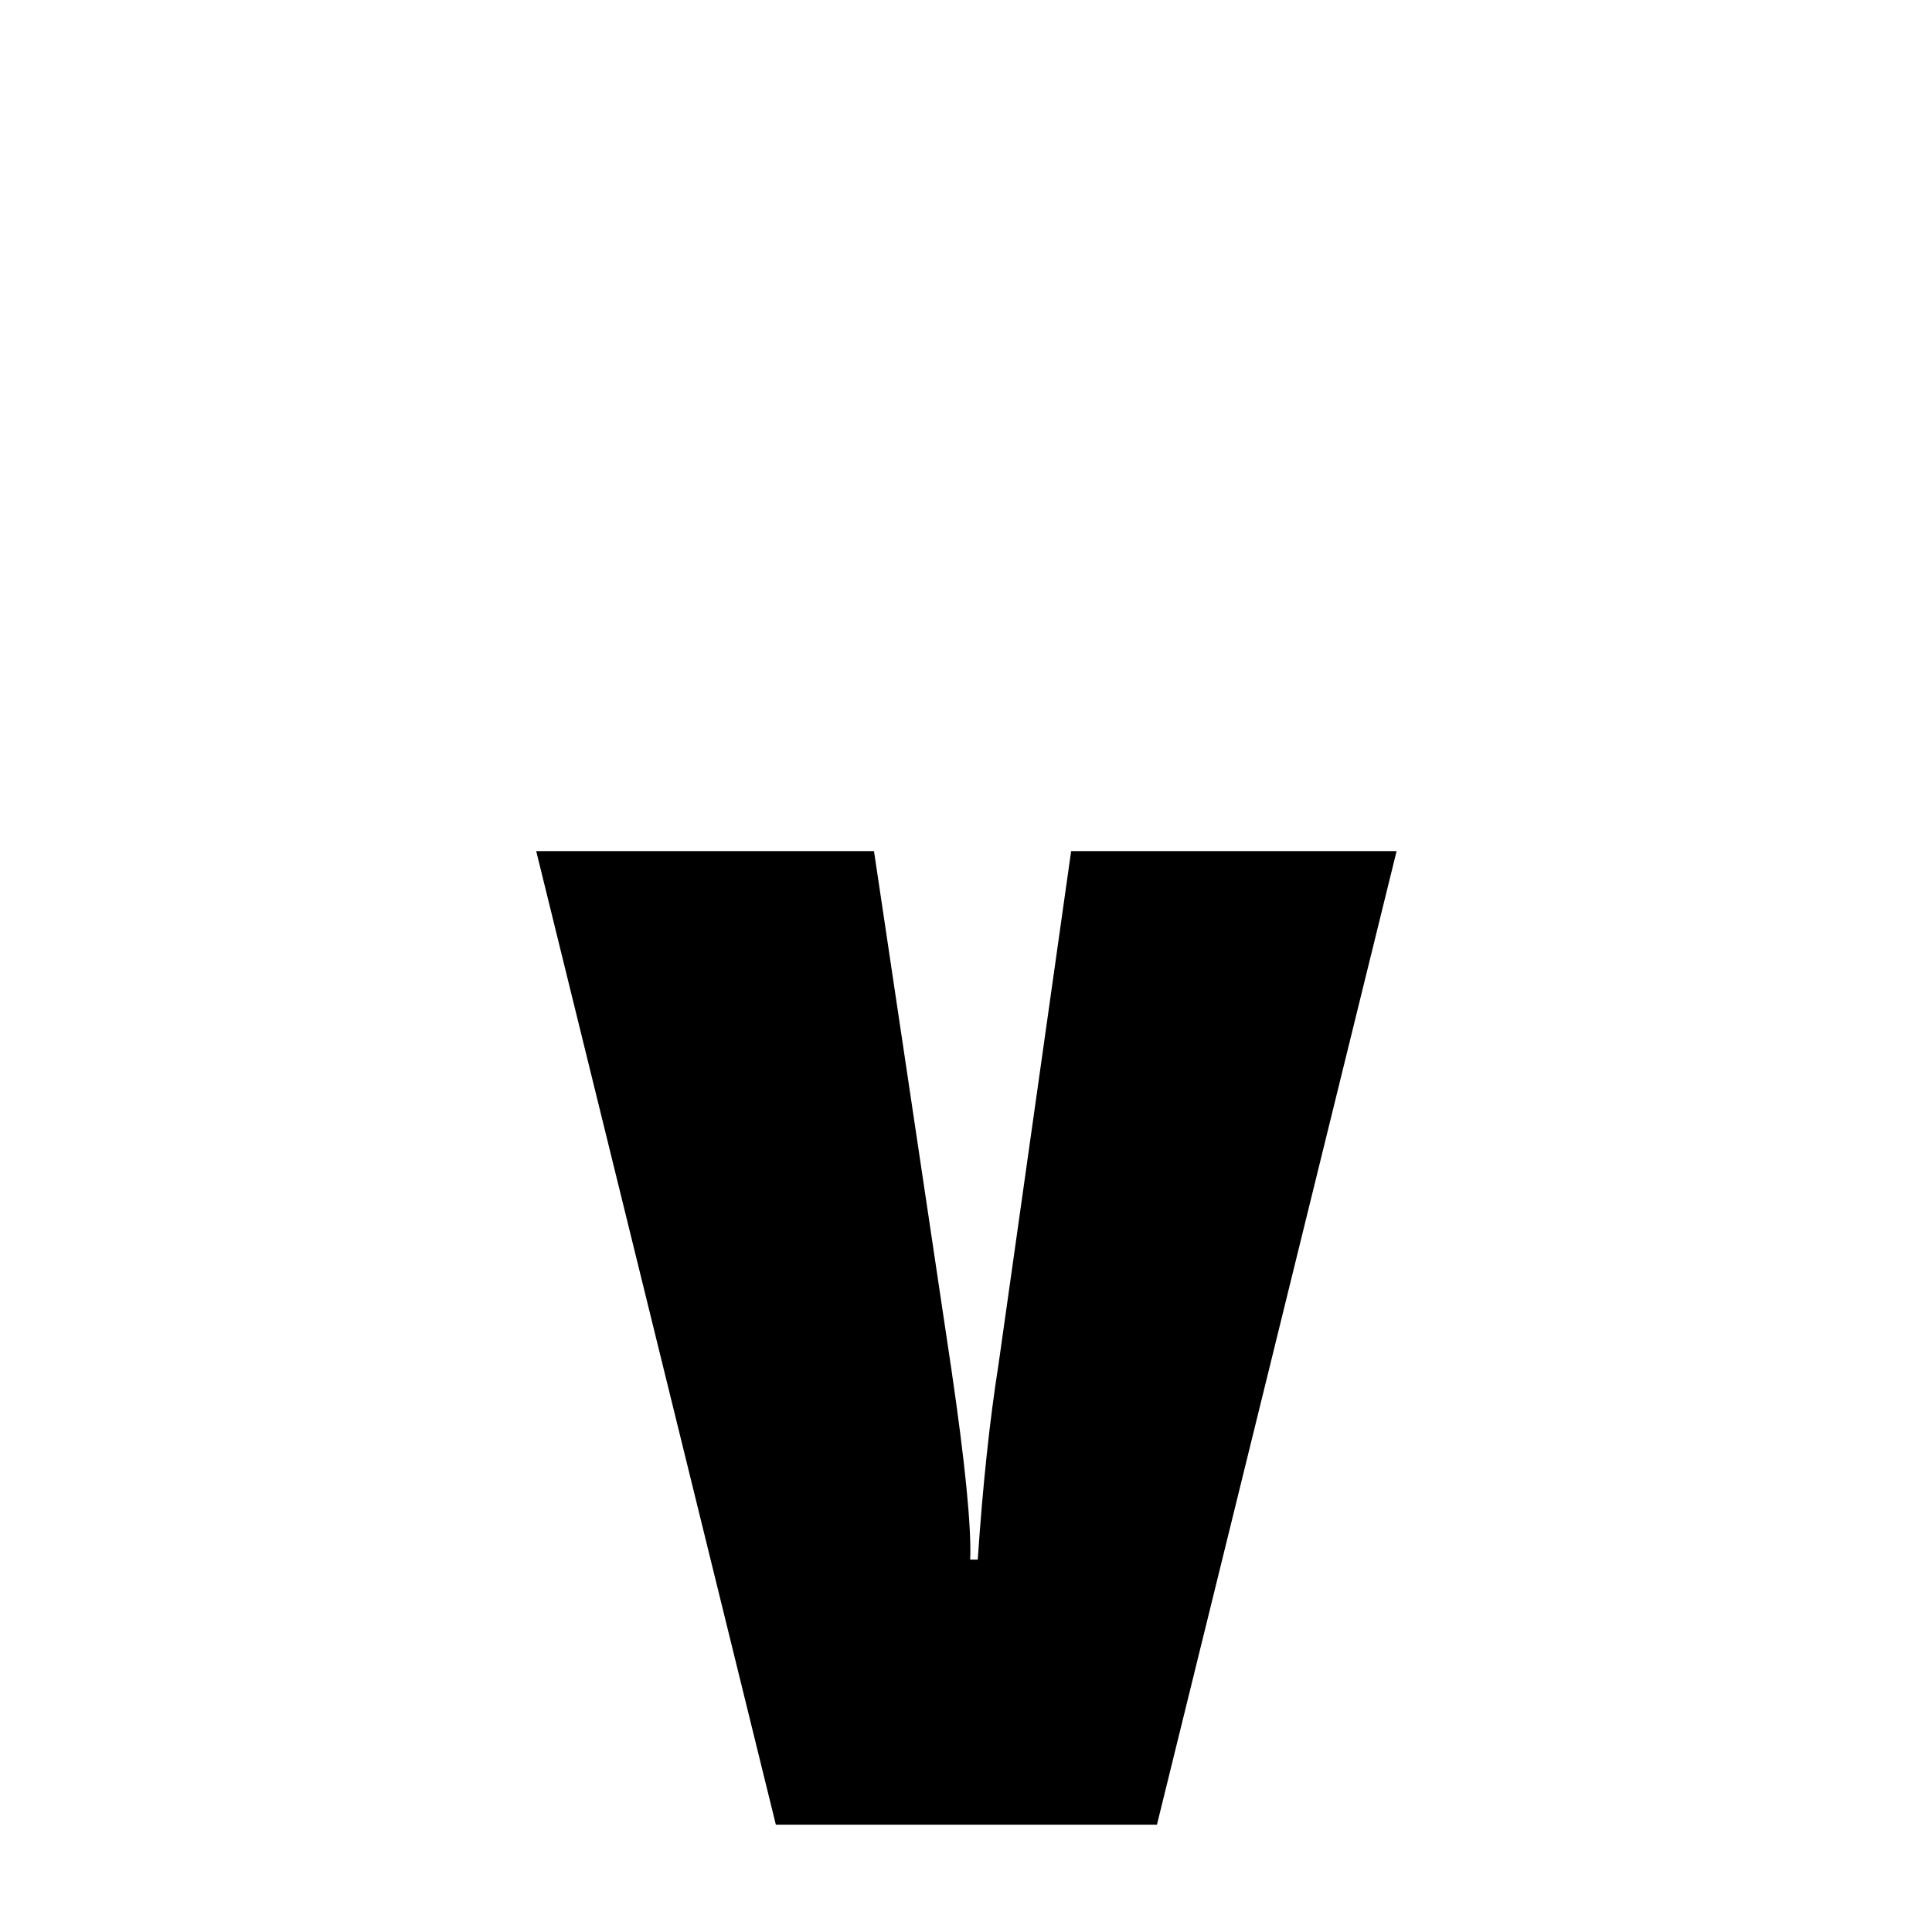 <svg xmlns="http://www.w3.org/2000/svg" xmlns:xlink="http://www.w3.org/1999/xlink" width="50px" height="50px" style="-ms-transform: rotate(360deg); -webkit-transform: rotate(360deg); transform: rotate(360deg);" preserveAspectRatio="xMidYMid meet" viewBox="0 0 24 24"><path d="m 6.662 10.573 l 4.195 0.0 l 0.961 6.434 c 0.172 1.172 0.25 1.961 0.234 2.367 l 0.094 0.0 c 0.062 -0.922 0.148 -1.73 0.258 -2.426 l 0.902 -6.375 l 4.043 0.0 l -2.977 12.094 l -4.734 0.0 l -2.977 -12.094" fill="currentColor"/></svg>